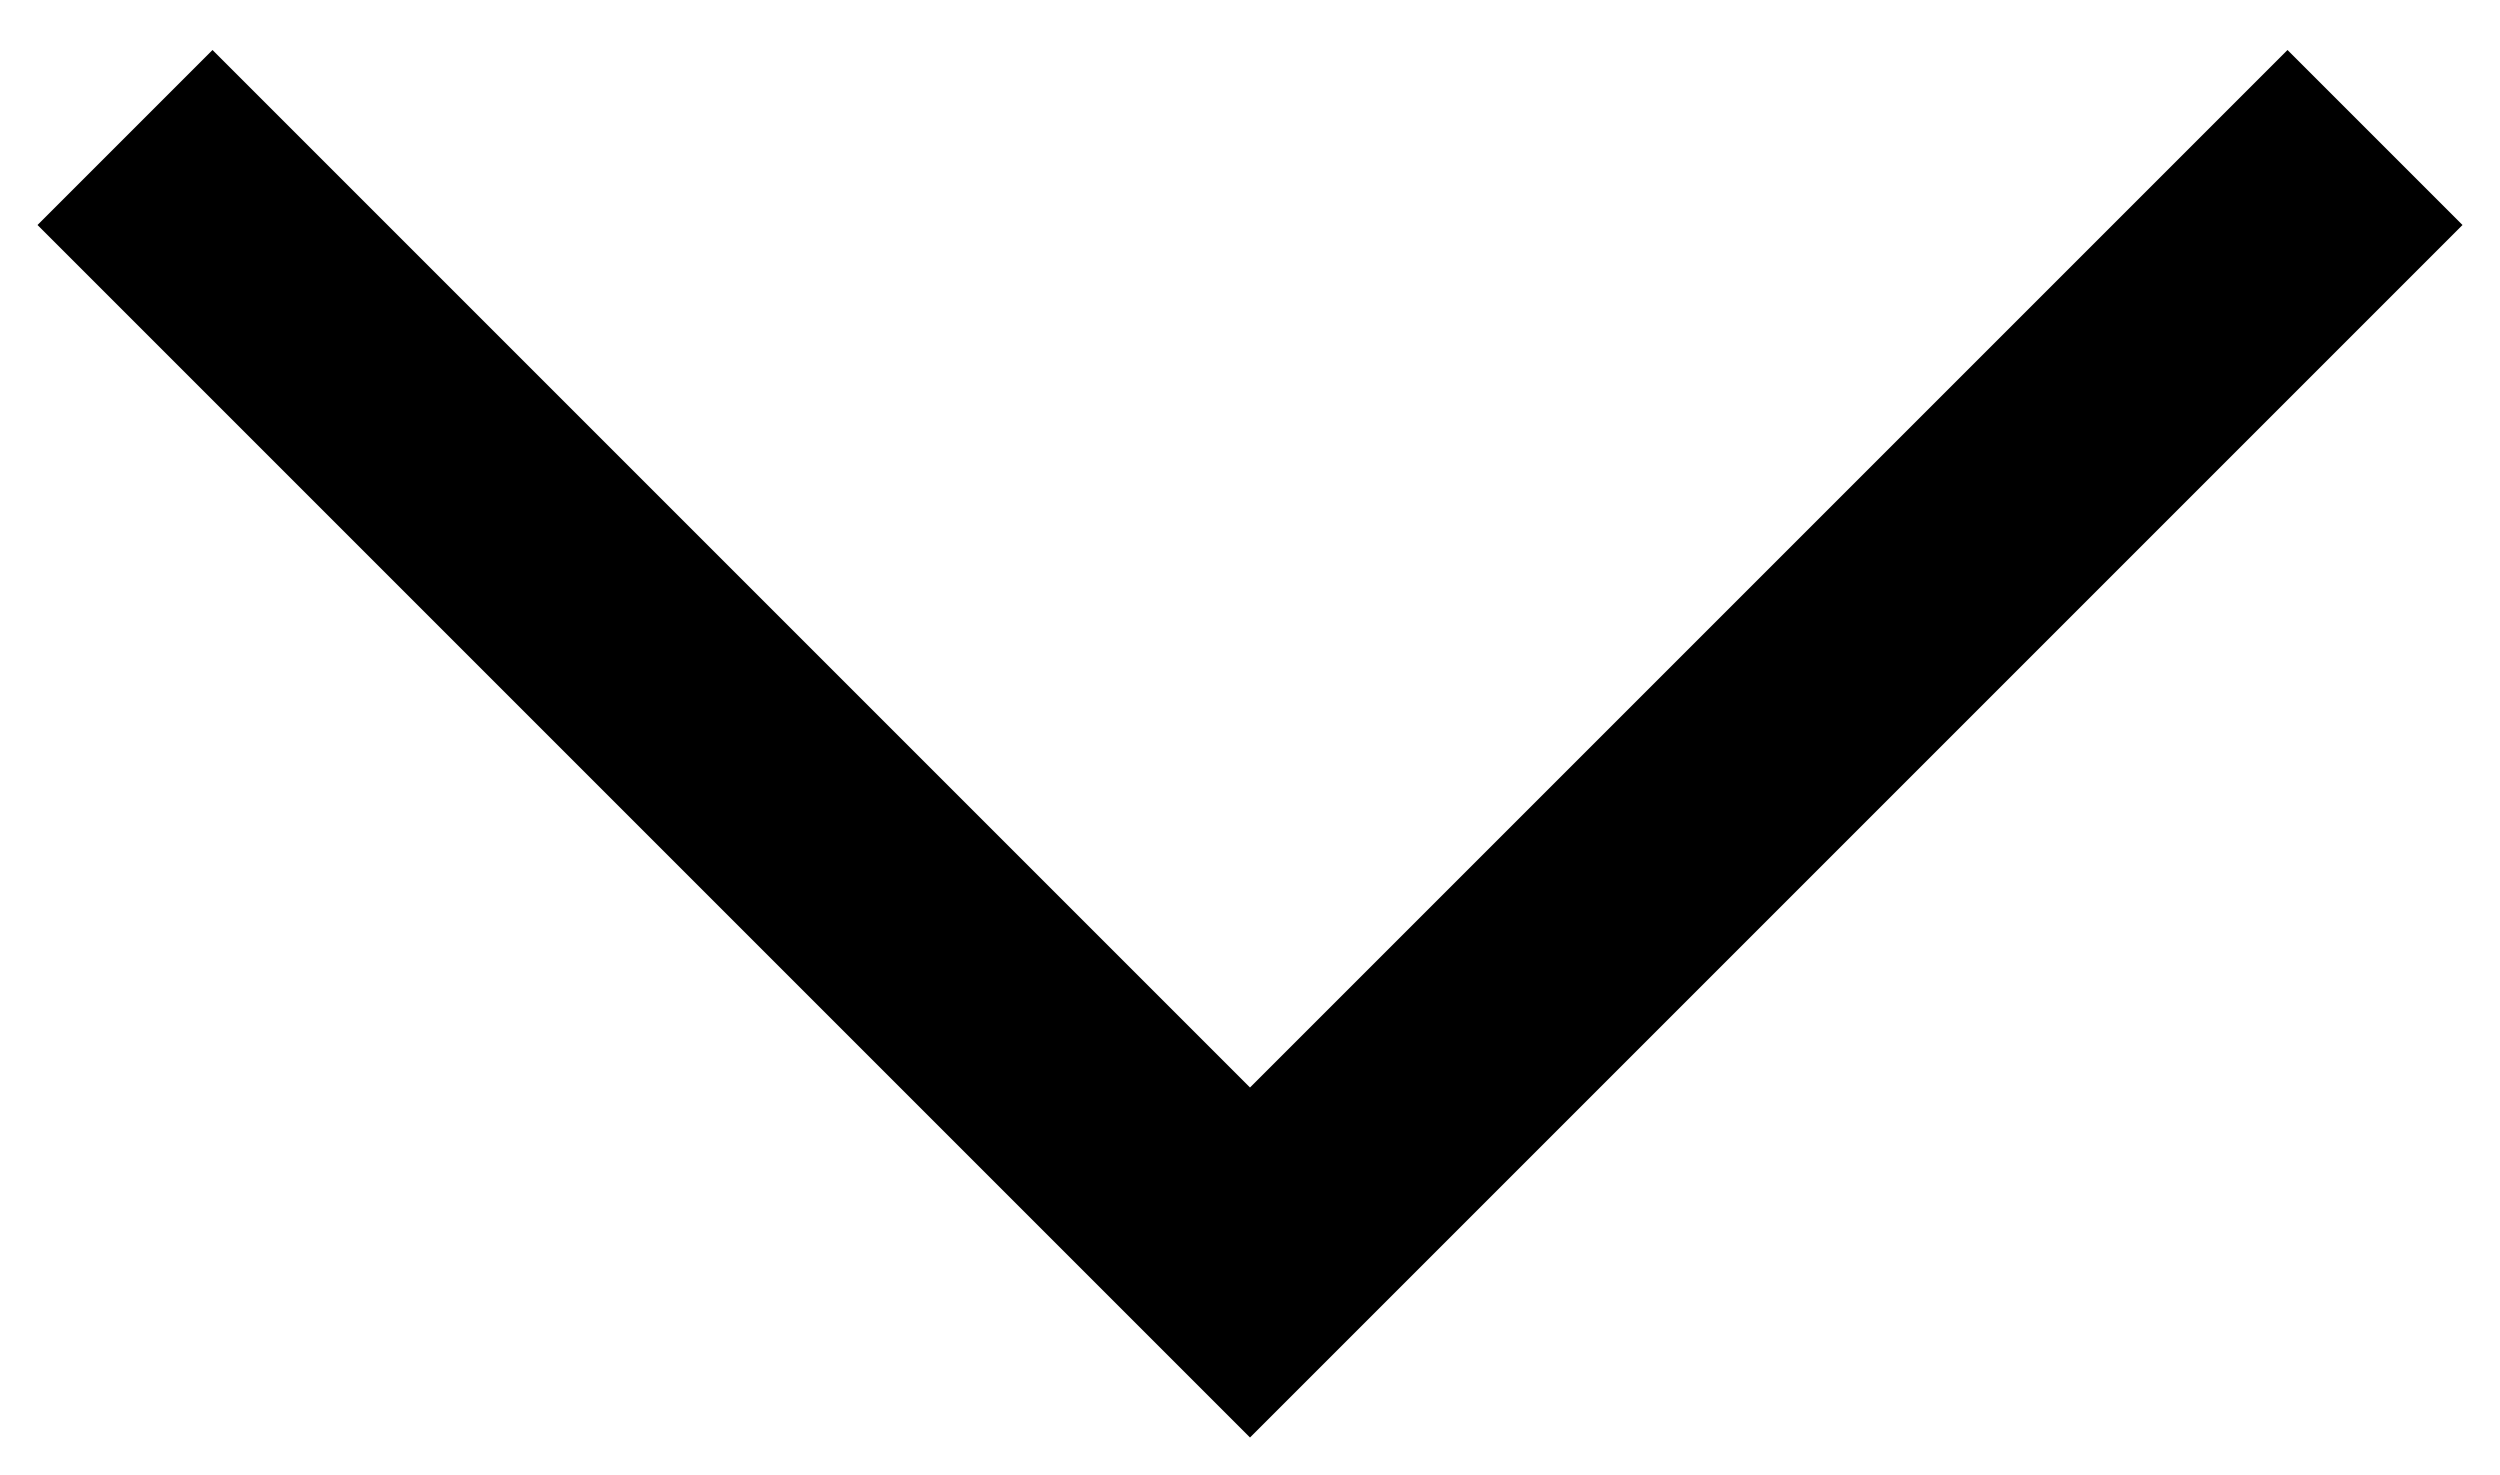 <?xml version="1.0" encoding="utf-8"?>
<!-- Generator: Adobe Illustrator 19.0.1, SVG Export Plug-In . SVG Version: 6.00 Build 0)  -->
<svg version="1.1" id="Layer_1" xmlns="http://www.w3.org/2000/svg" xmlns:xlink="http://www.w3.org/1999/xlink" x="0px" y="0px"
	 viewBox="0 0 20 11.8" style="enable-background:new 0 0 20 11.8;" xml:space="preserve">
<polygon points="10,11.5 0.3,1.8 1.7,0.4 10,8.7 18.3,0.4 19.7,1.8 "/>
</svg>
